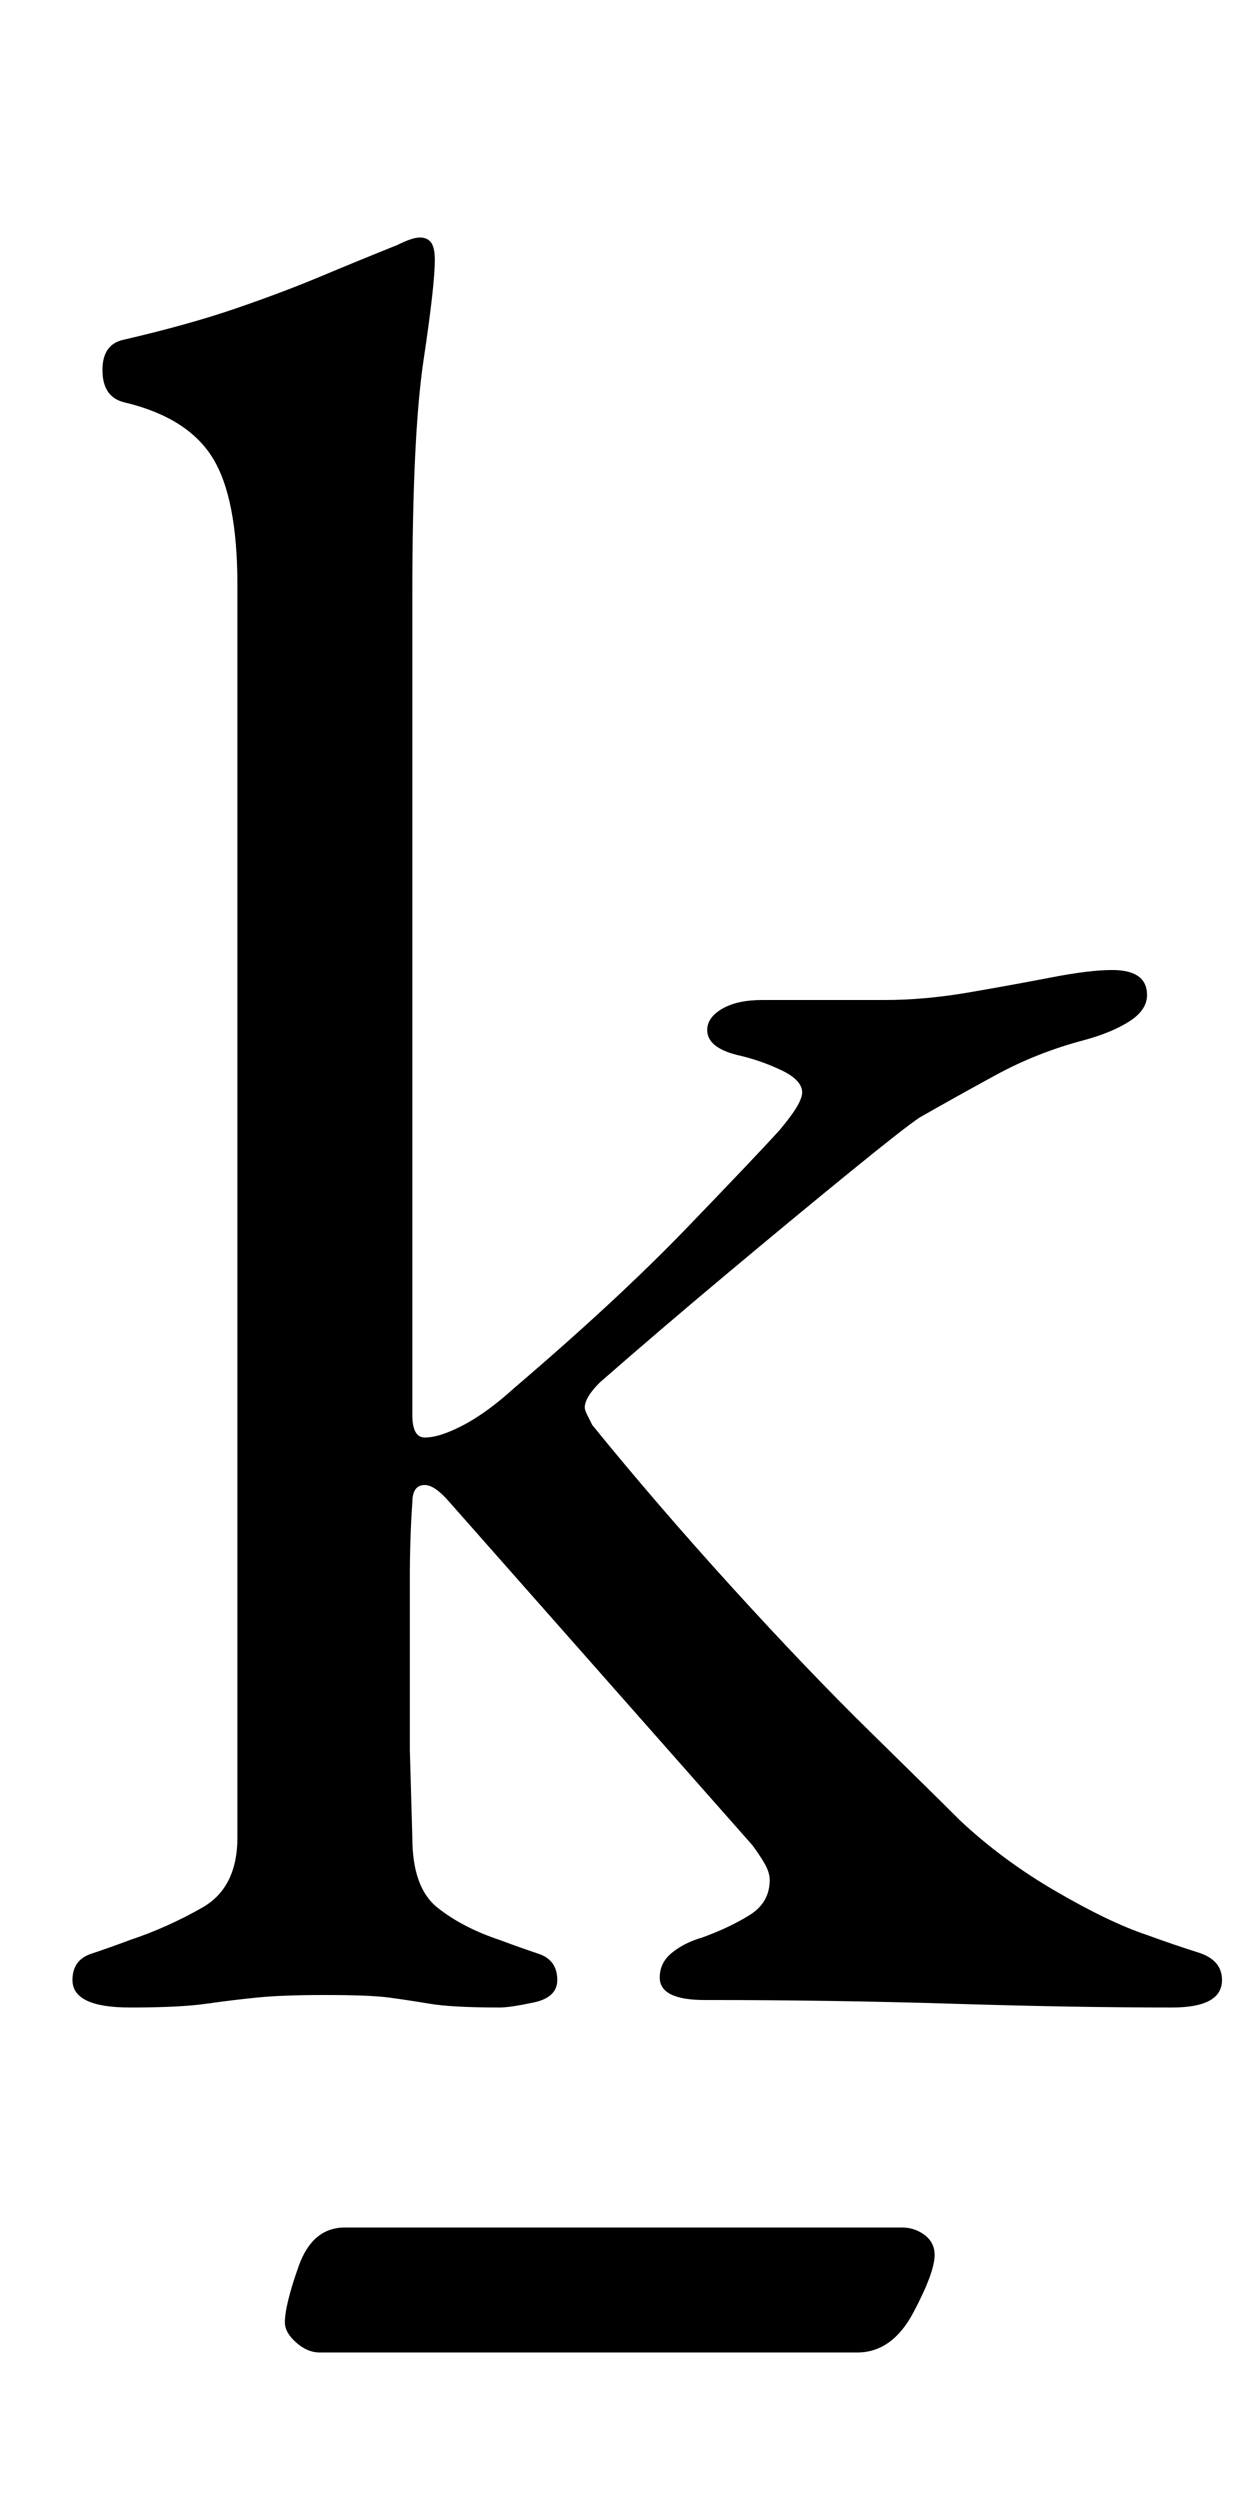 <?xml version="1.0" standalone="no"?>
<!DOCTYPE svg PUBLIC "-//W3C//DTD SVG 1.1//EN" "http://www.w3.org/Graphics/SVG/1.1/DTD/svg11.dtd" >
<svg xmlns="http://www.w3.org/2000/svg" xmlns:xlink="http://www.w3.org/1999/xlink" version="1.1" viewBox="-10 0 499 1000">
  <g transform="matrix(1 0 0 -1 0 800)">
   <path fill="currentColor"
d="M42 -3q-23 0 -23 11q0 8 7.5 10.5t15.5 5.5q15 5 29 13t14 28v501q0 35 -10 51t-35 22q-9 2 -9 13q0 10 8 12q26 6 45 12.5t34.5 13t30.5 12.5q6 3 9 3t4.5 -2t1.5 -7q0 -10 -4.5 -40t-4.5 -94v-328q0 -9 5 -9q6 0 15.5 5t20.5 15q41 35 68.5 63.5t37.5 39.5q5 6 7 9.5
t2 5.5q0 5 -8.5 9t-17.5 6q-12 3 -12 10q0 5 6 8.5t16 3.5h49q16 0 33.5 3t33 6t24.5 3q14 0 14 -10q0 -6 -7 -10.5t-18 -7.5q-19 -5 -35.5 -14t-30.5 -17q-6 -4 -27.5 -21.5t-49 -40.5t-51.5 -44q-6 -6 -6 -10q0 -1 1 -3l2 -4q26 -32 56 -65t55.5 -58t35.5 -35
q17 -16 38.5 -28.5t36.5 -17.5q11 -4 20.5 -7t9.5 -11q0 -11 -20 -11q-39 0 -87.5 1.5t-99.5 1.5q-18 0 -18 9q0 6 5 10t12 6q11 4 19 9t8 14q0 3 -2 6.5t-5 7.5l-121 137q-6 7 -10 7q-5 0 -5 -7q-1 -14 -1 -30.5v-33.5v-35t1 -35q0 -20 10 -28t25 -13q8 -3 15.5 -5.5
t7.5 -10.5q0 -7 -9.5 -9t-13.5 -2q-19 0 -28 1.5t-16.5 2.5t-25.5 1q-17 0 -27 -1t-20.5 -2.5t-30.5 -1.5zM118 -141q-5 0 -9.5 4t-4.5 8q0 7 5.5 22.5t18.5 15.5h223q5 0 9 -3t4 -8q0 -7 -8.5 -23t-22.5 -16h-215z" />
  </g>

</svg>
